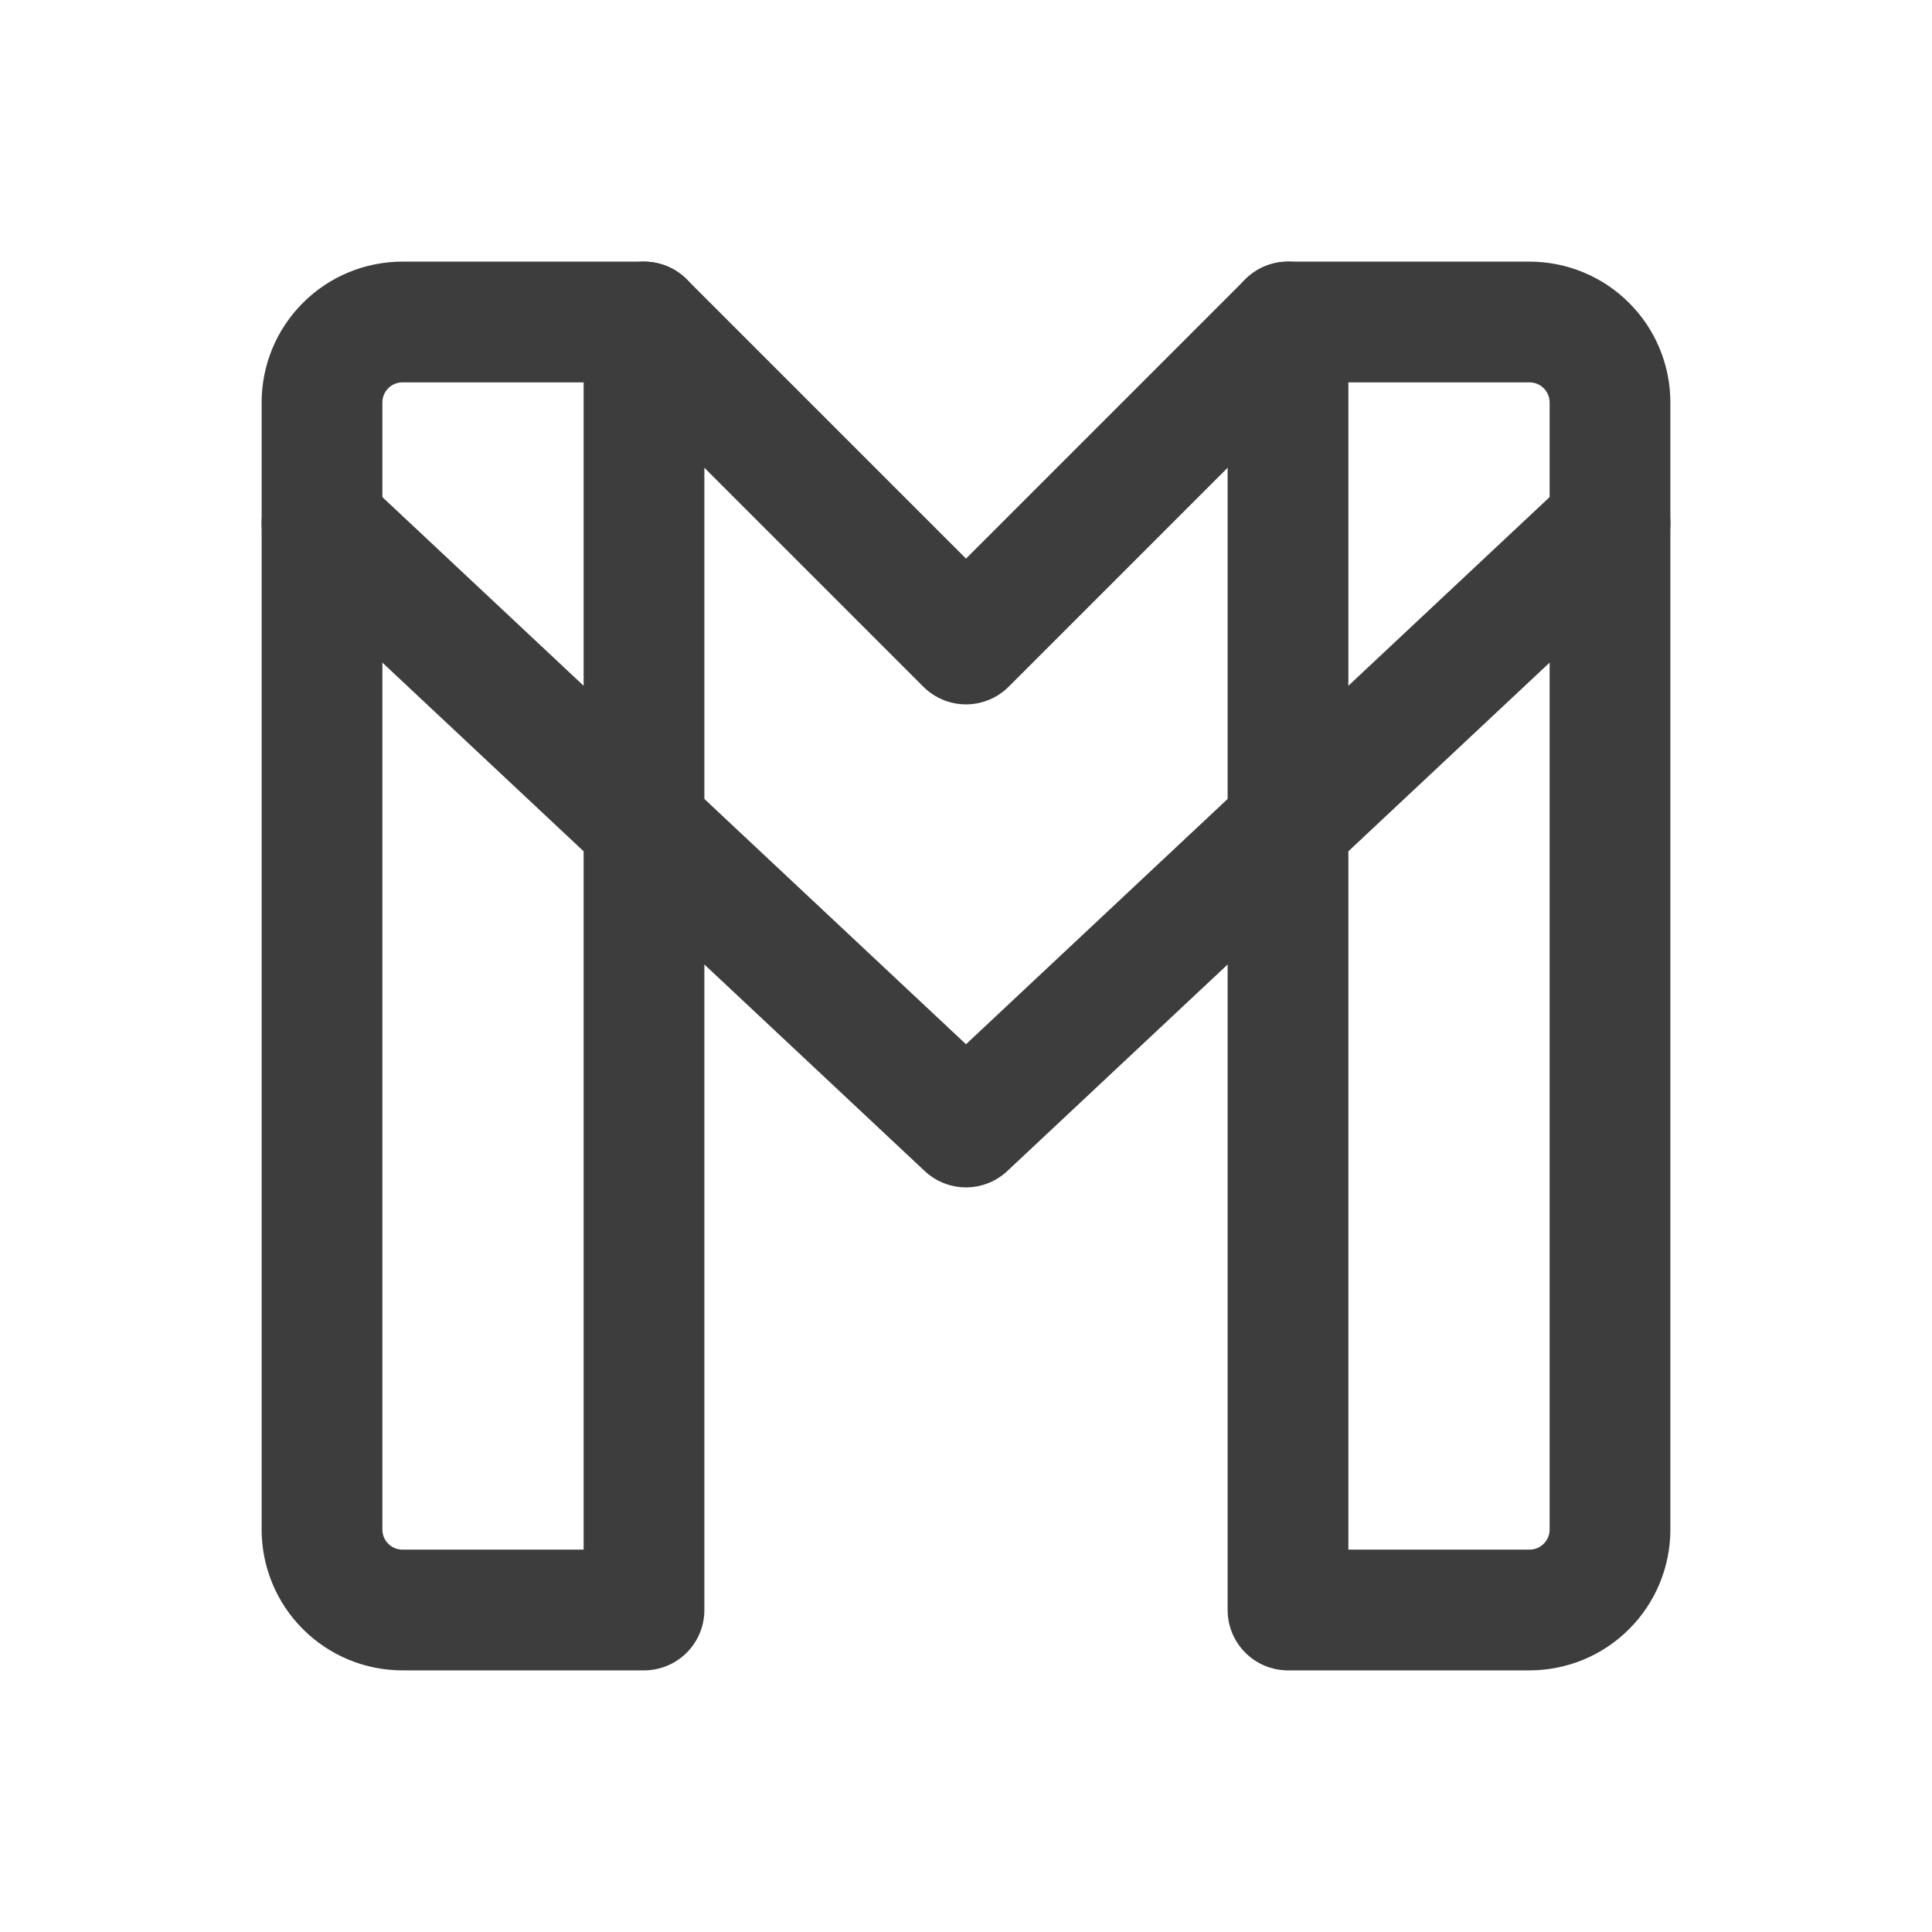 <svg width="24" height="24" viewBox="0 0 24 24" fill="none" xmlns="http://www.w3.org/2000/svg">
<path d="M16 20H19C19.265 20 19.52 19.895 19.707 19.707C19.895 19.52 20 19.265 20 19V5C20 4.735 19.895 4.48 19.707 4.293C19.52 4.105 19.265 4 19 4H16V20Z" stroke="#3D3D3D" stroke-width="1.5" stroke-linecap="round" stroke-linejoin="round"/>
<path d="M5 20H8V4H5C4.735 4 4.48 4.105 4.293 4.293C4.105 4.48 4 4.735 4 5V19C4 19.265 4.105 19.52 4.293 19.707C4.48 19.895 4.735 20 5 20Z" stroke="#3D3D3D" stroke-width="1.5" stroke-linecap="round" stroke-linejoin="round"/>
<path d="M16 4L12 8L8 4" stroke="#3D3D3D" stroke-width="1.5" stroke-linecap="round" stroke-linejoin="round"/>
<path d="M4 6.5L12 14L20 6.5" stroke="#3D3D3D" stroke-width="1.5" stroke-linecap="round" stroke-linejoin="round"/>
</svg>
